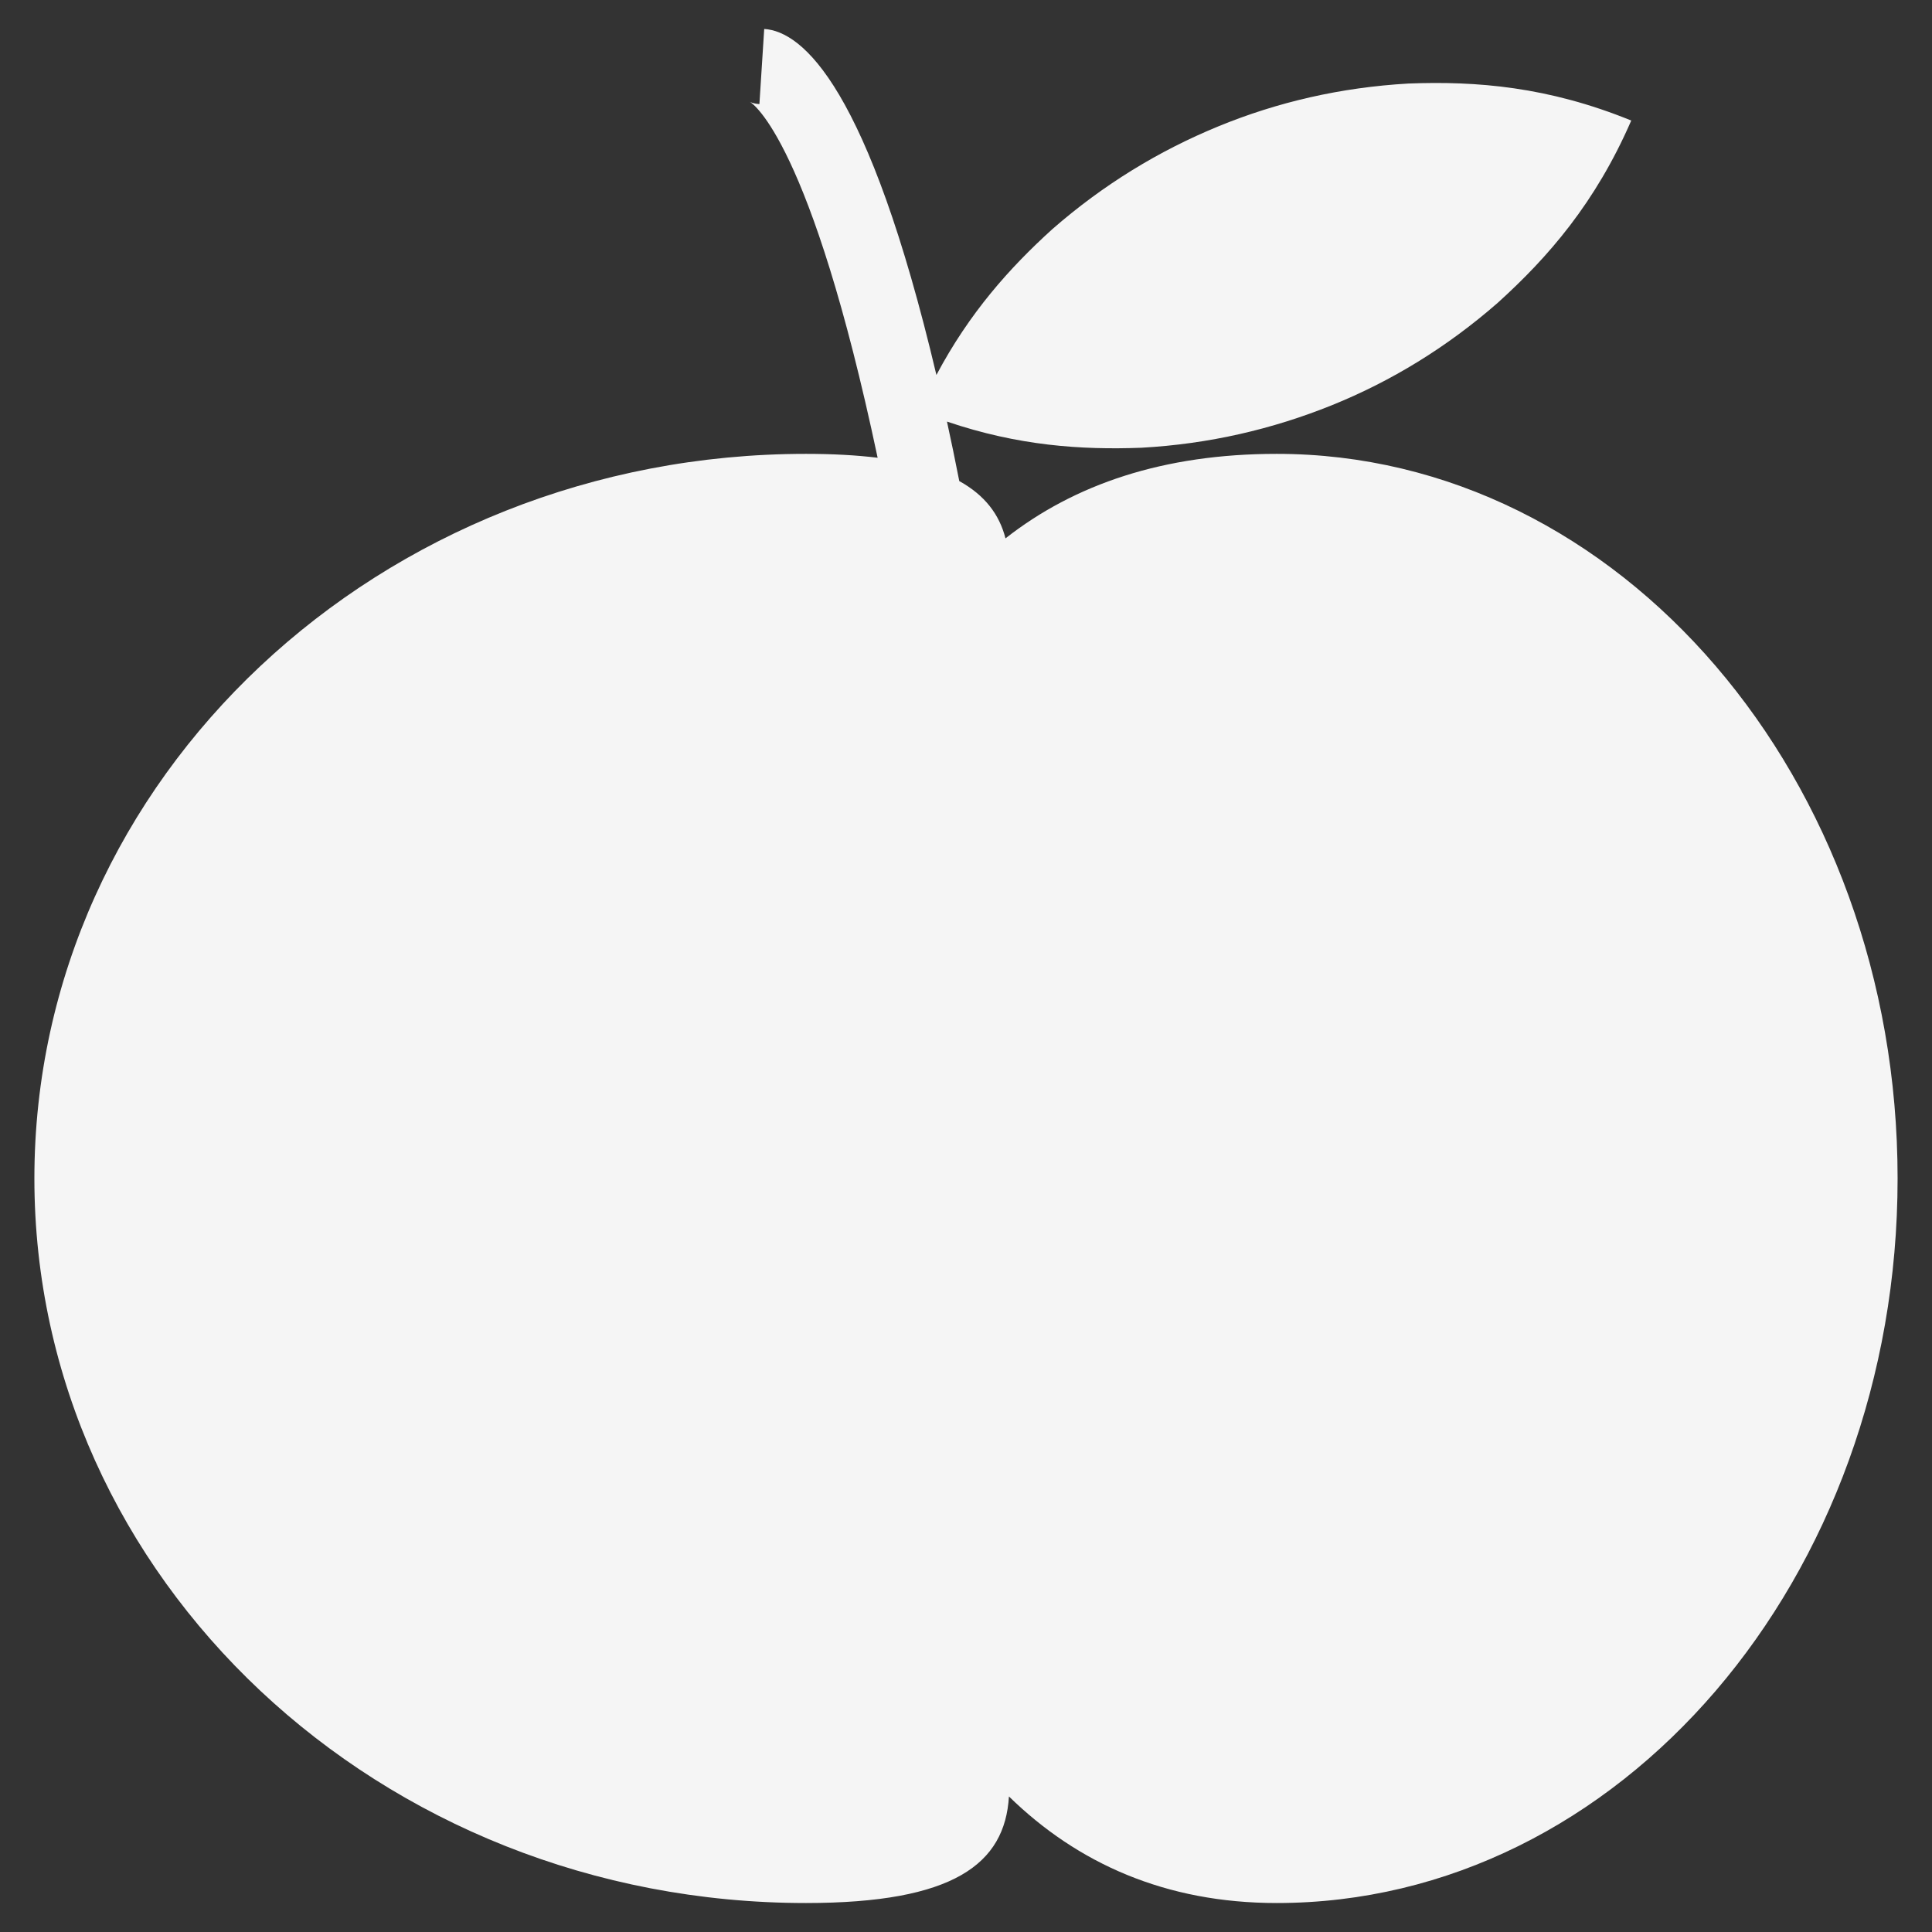 <?xml version="1.0" encoding="utf-8"?>
<!-- Generator: Adobe Illustrator 17.1.0, SVG Export Plug-In . SVG Version: 6.00 Build 0)  -->
<!DOCTYPE svg PUBLIC "-//W3C//DTD SVG 1.1//EN" "http://www.w3.org/Graphics/SVG/1.1/DTD/svg11.dtd">
<svg version="1.1" id="Layer_1" xmlns="http://www.w3.org/2000/svg" xmlns:xlink="http://www.w3.org/1999/xlink" x="0px" y="0px"
	 viewBox="0 0 144 144" enable-background="new 0 0 144 144" xml:space="preserve">
<rect x="0" y="0" width="144" height="144" fill="#333333" stroke="none"/>
<path fill="#F5F5F5" d="M95.157,33.828c-8.427,0-15.064,2.258-20.214,6.299c-0.454-1.78-1.538-3.217-3.444-4.27
	c-0.301-1.534-0.608-3.028-0.917-4.435c5.305,1.802,9.996,2.12,14.49,1.95c5.048-0.28,9.762-1.382,14.195-3.168
	c4.426-1.79,8.563-4.311,12.364-7.633c3.77-3.41,7.288-7.456,9.953-13.587c-6.19-2.524-11.532-2.954-16.613-2.758
	c-5.043,0.29-9.759,1.38-14.18,3.199c-4.42,1.817-8.558,4.334-12.366,7.663c-3.177,2.881-6.168,6.223-8.63,10.861
	C64.726,6.513,59.841,2.342,56.96,2.159l-0.358,5.597c-0.472-0.027-0.707-0.162-0.71-0.164c0.226,0.129,4.537,2.979,9.522,26.526
	c-1.554-0.189-3.324-0.29-5.341-0.29c-31.766,0-57.51,24.18-57.51,54.006s25.744,54.006,57.51,54.006
	c11.005,0,14.825-2.909,15.128-7.942c5.106,4.986,11.676,7.942,19.956,7.942c25.56,0,46.279-24.18,46.279-54.006
	S120.717,33.828,95.157,33.828z"/>
</svg>
